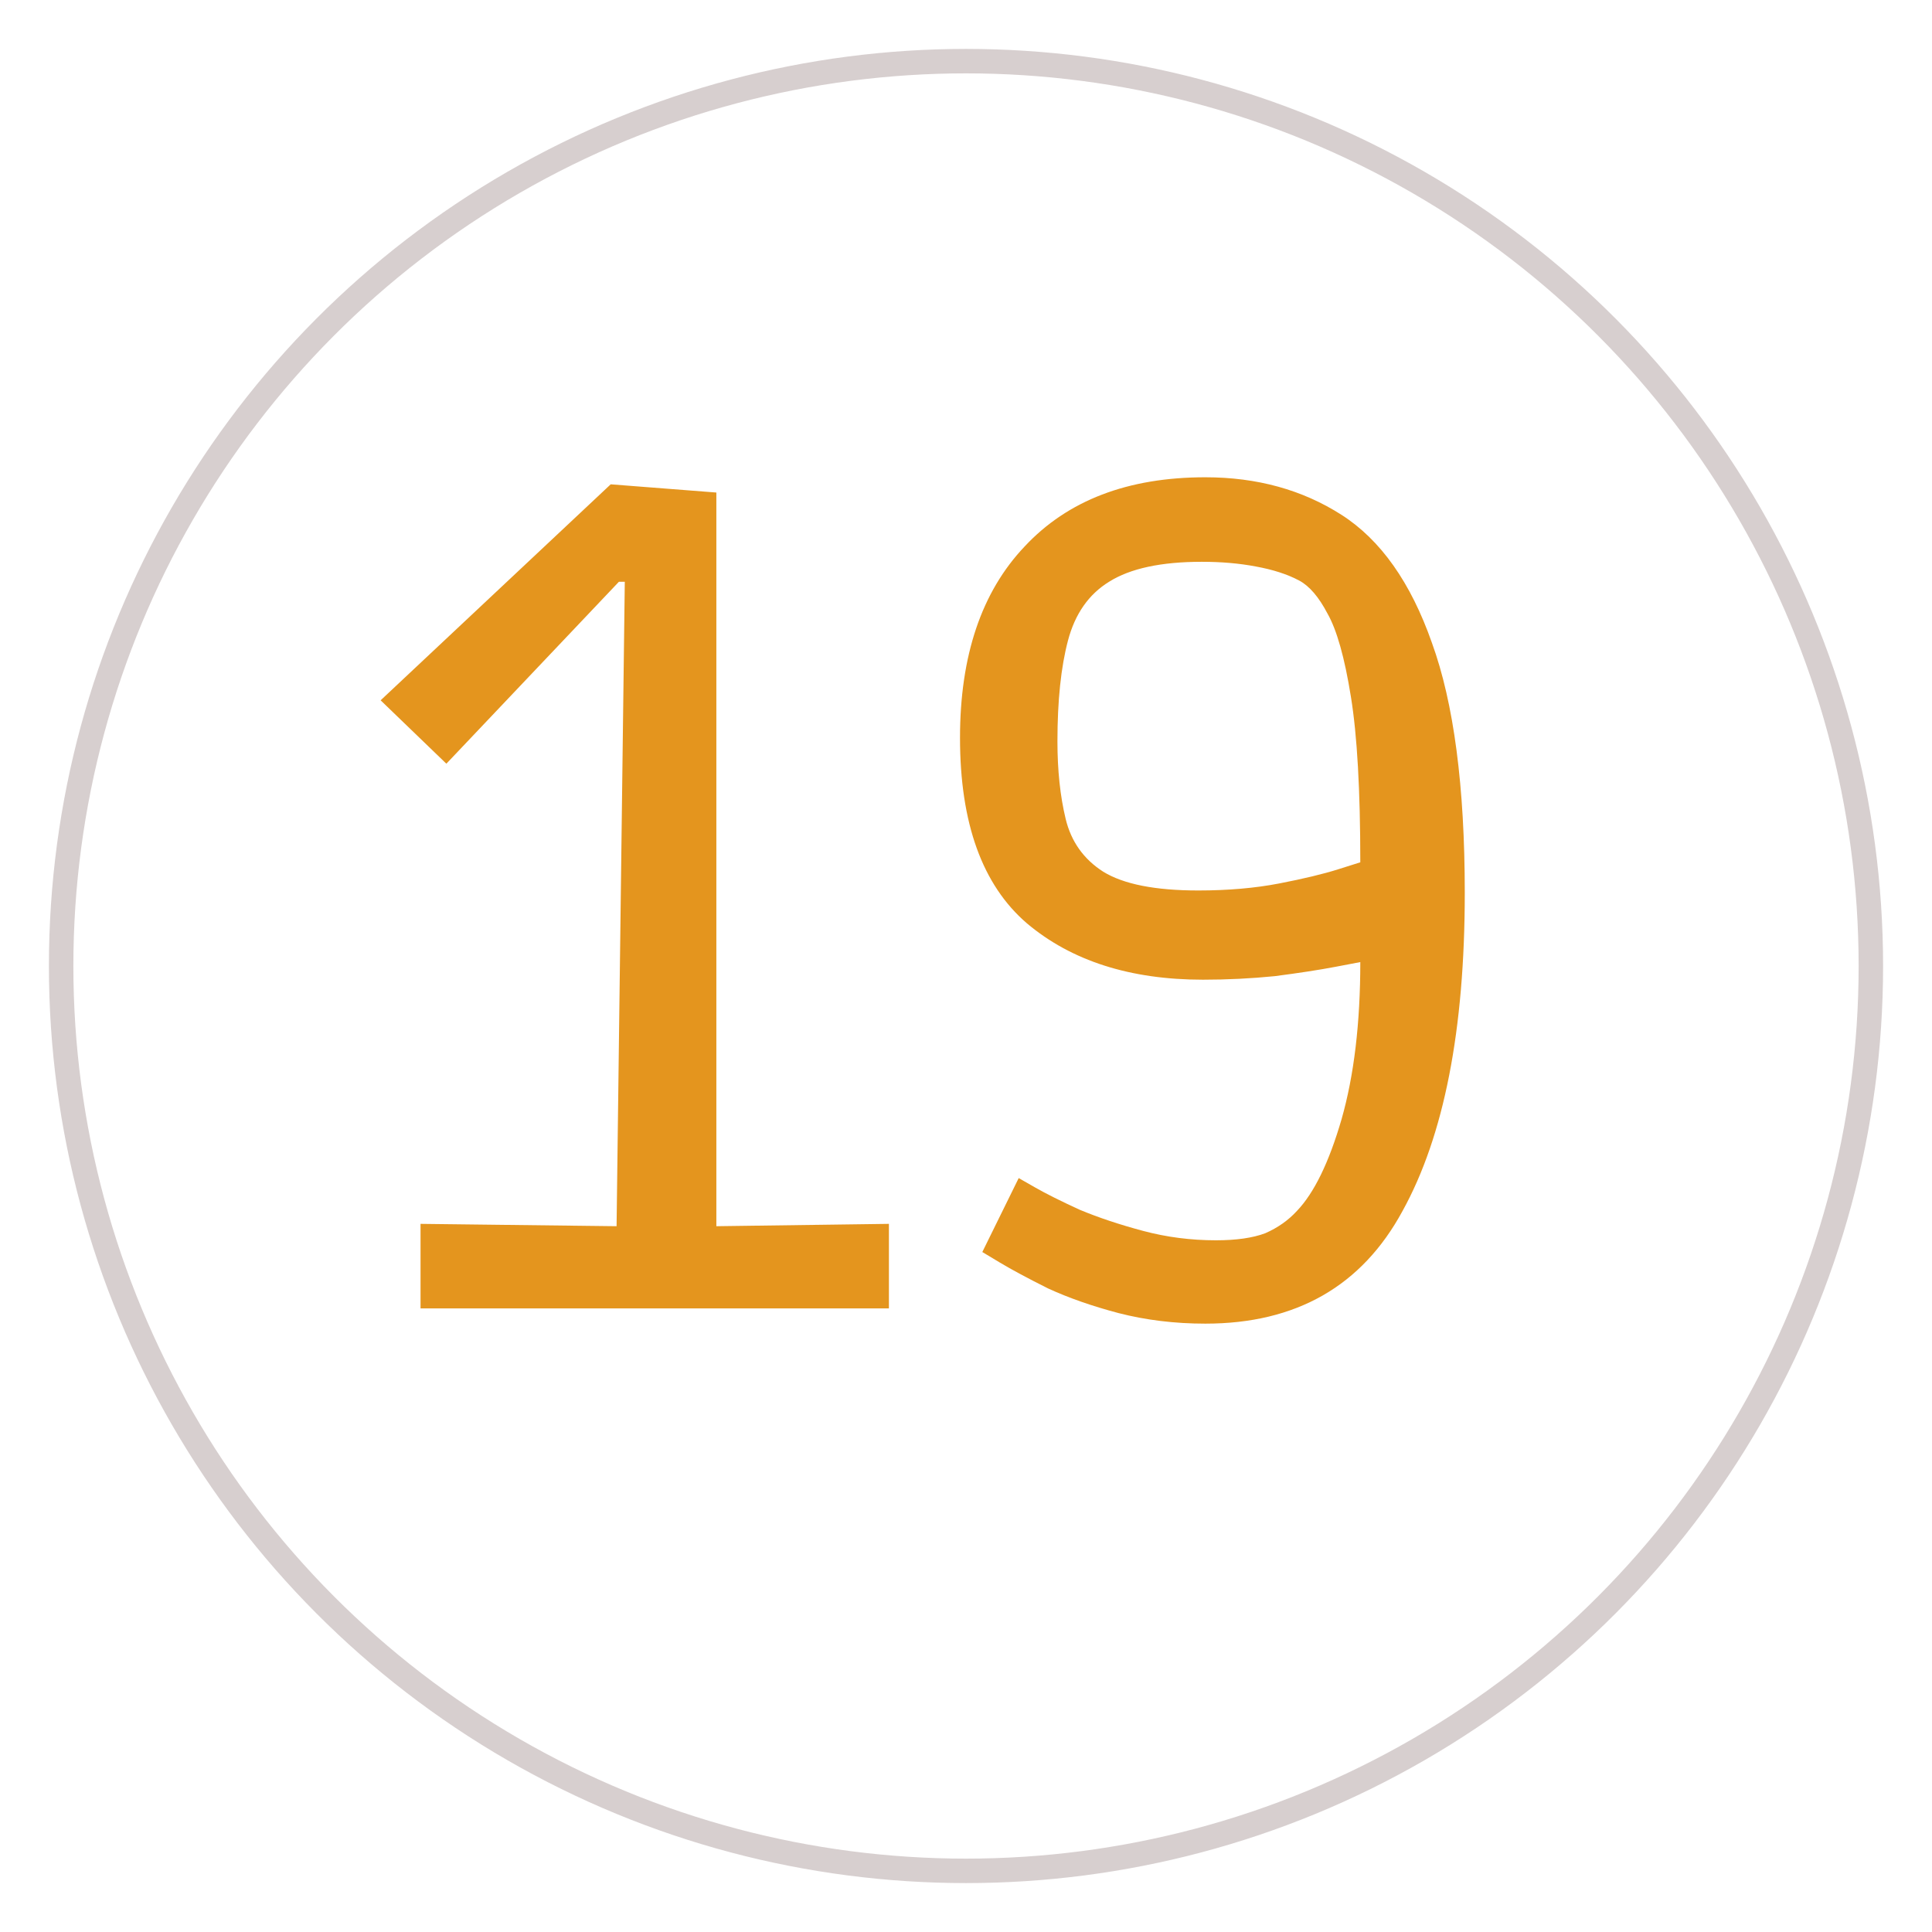 <svg width="158" height="158" viewBox="0 0 158 158" fill="none" xmlns="http://www.w3.org/2000/svg">
<g filter="url(#filter0_d)">
<circle cx="79" cy="75" r="74" fill="white" stroke="#D7CFCF" stroke-width="2"/>
<path d="M34.392 103V96.088L50.424 96.28L51.096 43.576H50.616L36.504 58.456L31.128 53.272L49.944 35.608L58.584 36.28V96.28L72.696 96.088V103H34.392ZM98.574 104.248C96.078 104.248 93.71 103.96 91.47 103.384C89.294 102.808 87.374 102.136 85.71 101.368C84.046 100.536 82.734 99.832 81.774 99.256C80.814 98.68 80.334 98.392 80.334 98.392L83.31 92.344C83.31 92.344 83.758 92.6 84.654 93.112C85.55 93.624 86.766 94.232 88.302 94.936C89.838 95.576 91.566 96.152 93.486 96.664C95.406 97.176 97.39 97.432 99.438 97.432C101.102 97.432 102.446 97.24 103.47 96.856C104.494 96.408 105.358 95.8 106.062 95.032C107.47 93.56 108.686 91.064 109.71 87.544C110.734 83.96 111.246 79.672 111.246 74.68C111.246 74.68 110.574 74.808 109.23 75.064C107.886 75.32 106.222 75.576 104.238 75.832C102.318 76.024 100.366 76.12 98.382 76.12C92.43 76.12 87.63 74.584 83.982 71.512C80.334 68.376 78.51 63.32 78.51 56.344C78.51 49.624 80.27 44.408 83.79 40.696C87.31 36.92 92.238 35.032 98.574 35.032C102.798 35.032 106.51 36.056 109.71 38.104C112.91 40.152 115.374 43.64 117.102 48.568C118.894 53.496 119.79 60.312 119.79 69.016C119.79 80.216 118.094 88.888 114.702 95.032C111.374 101.176 105.998 104.248 98.574 104.248ZM97.998 68.824C100.43 68.824 102.638 68.632 104.622 68.248C106.606 67.864 108.206 67.48 109.422 67.096C110.638 66.712 111.246 66.52 111.246 66.52C111.246 60.632 110.99 56.12 110.478 52.984C109.966 49.784 109.326 47.512 108.558 46.168C107.854 44.824 107.086 43.928 106.254 43.48C105.294 42.968 104.11 42.584 102.702 42.328C101.358 42.072 99.886 41.944 98.286 41.944C94.958 41.944 92.43 42.488 90.702 43.576C89.038 44.6 87.918 46.2 87.342 48.376C86.766 50.552 86.478 53.304 86.478 56.632C86.478 59 86.702 61.112 87.15 62.968C87.598 64.824 88.622 66.264 90.222 67.288C91.886 68.312 94.478 68.824 97.998 68.824Z" fill="#E4951E"/>
</g>
<defs>
<filter id="filter0_d" x="0" y="0" width="158" height="158" filterUnits="userSpaceOnUse" color-interpolation-filters="sRGB">
<feFlood flood-opacity="0" result="BackgroundImageFix"/>
<feColorMatrix in="SourceAlpha" type="matrix" values="0 0 0 0 0 0 0 0 0 0 0 0 0 0 0 0 0 0 127 0"/>
<feOffset dy="4"/>
<feGaussianBlur stdDeviation="2"/>
<feColorMatrix type="matrix" values="0 0 0 0 0 0 0 0 0 0 0 0 0 0 0 0 0 0 0.25 0"/>
<feBlend mode="normal" in2="BackgroundImageFix" result="effect1_dropShadow"/>
<feBlend mode="normal" in="SourceGraphic" in2="effect1_dropShadow" result="shape"/>
</filter>
</defs>
</svg>
